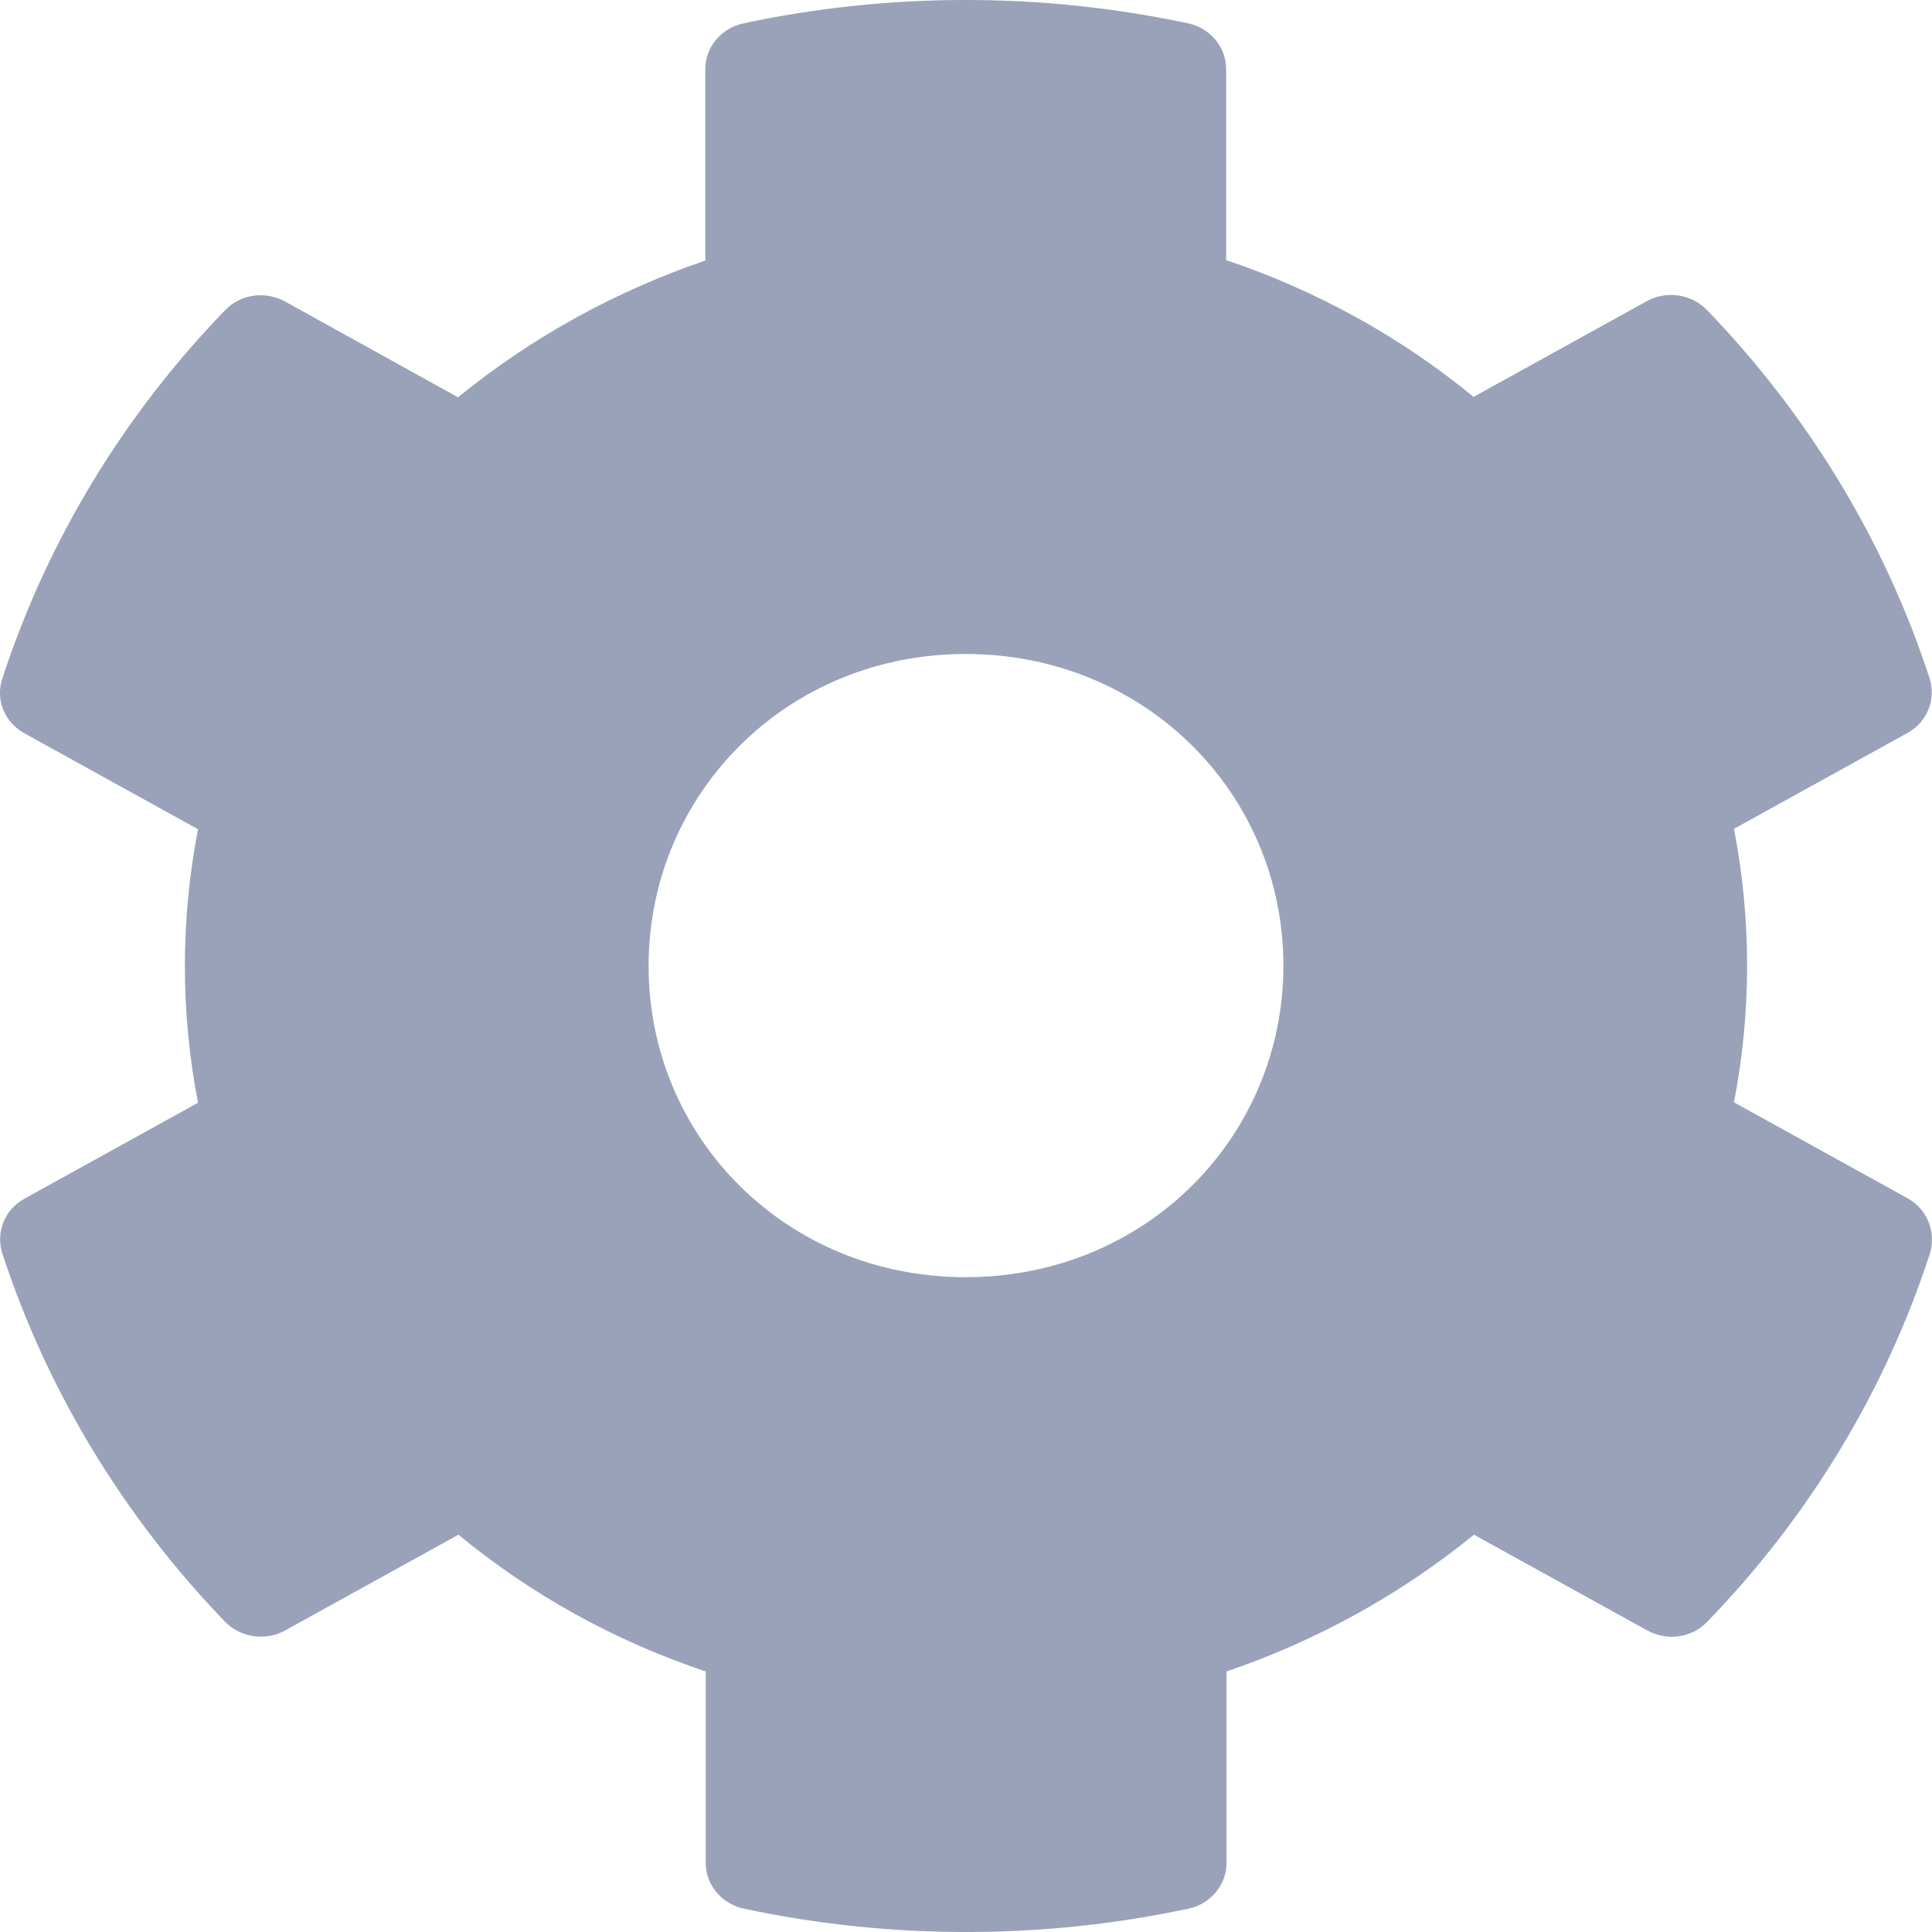 <svg width="14" height="14" viewBox="0 0 14 14" fill="none" xmlns="http://www.w3.org/2000/svg">
<path d="M13.821 8.682L12.565 7.988C12.692 7.333 12.692 6.661 12.565 6.006L13.821 5.312C13.966 5.233 14.03 5.069 13.983 4.917C13.656 3.912 13.099 3.003 12.37 2.247C12.258 2.131 12.076 2.103 11.934 2.182L10.678 2.876C10.15 2.442 9.543 2.106 8.885 1.885V0.5C8.885 0.342 8.77 0.203 8.608 0.169C7.526 -0.062 6.418 -0.051 5.389 0.169C5.226 0.203 5.111 0.342 5.111 0.5V1.888C4.457 2.111 3.849 2.447 3.319 2.879L2.066 2.185C1.921 2.106 1.741 2.131 1.629 2.25C0.901 3.003 0.344 3.912 0.016 4.92C-0.034 5.072 0.034 5.236 0.179 5.315L1.435 6.009C1.308 6.664 1.308 7.336 1.435 7.991L0.179 8.685C0.034 8.764 -0.031 8.928 0.016 9.08C0.344 10.085 0.901 10.994 1.629 11.75C1.741 11.866 1.924 11.894 2.066 11.815L3.322 11.121C3.849 11.556 4.457 11.892 5.114 12.112V13.5C5.114 13.658 5.229 13.797 5.391 13.831C6.474 14.062 7.582 14.051 8.611 13.831C8.773 13.797 8.888 13.658 8.888 13.5V12.112C9.543 11.889 10.15 11.553 10.681 11.121L11.937 11.815C12.082 11.894 12.261 11.869 12.373 11.75C13.102 10.997 13.659 10.088 13.986 9.08C14.03 8.925 13.966 8.761 13.821 8.682ZM6.998 9.255C5.698 9.255 4.7 8.245 4.7 7C4.7 5.755 5.698 4.739 6.998 4.739C8.299 4.739 9.3 5.752 9.3 6.997C9.3 8.242 8.299 9.255 6.998 9.255Z" fill="#99A2B9"/>
</svg>
